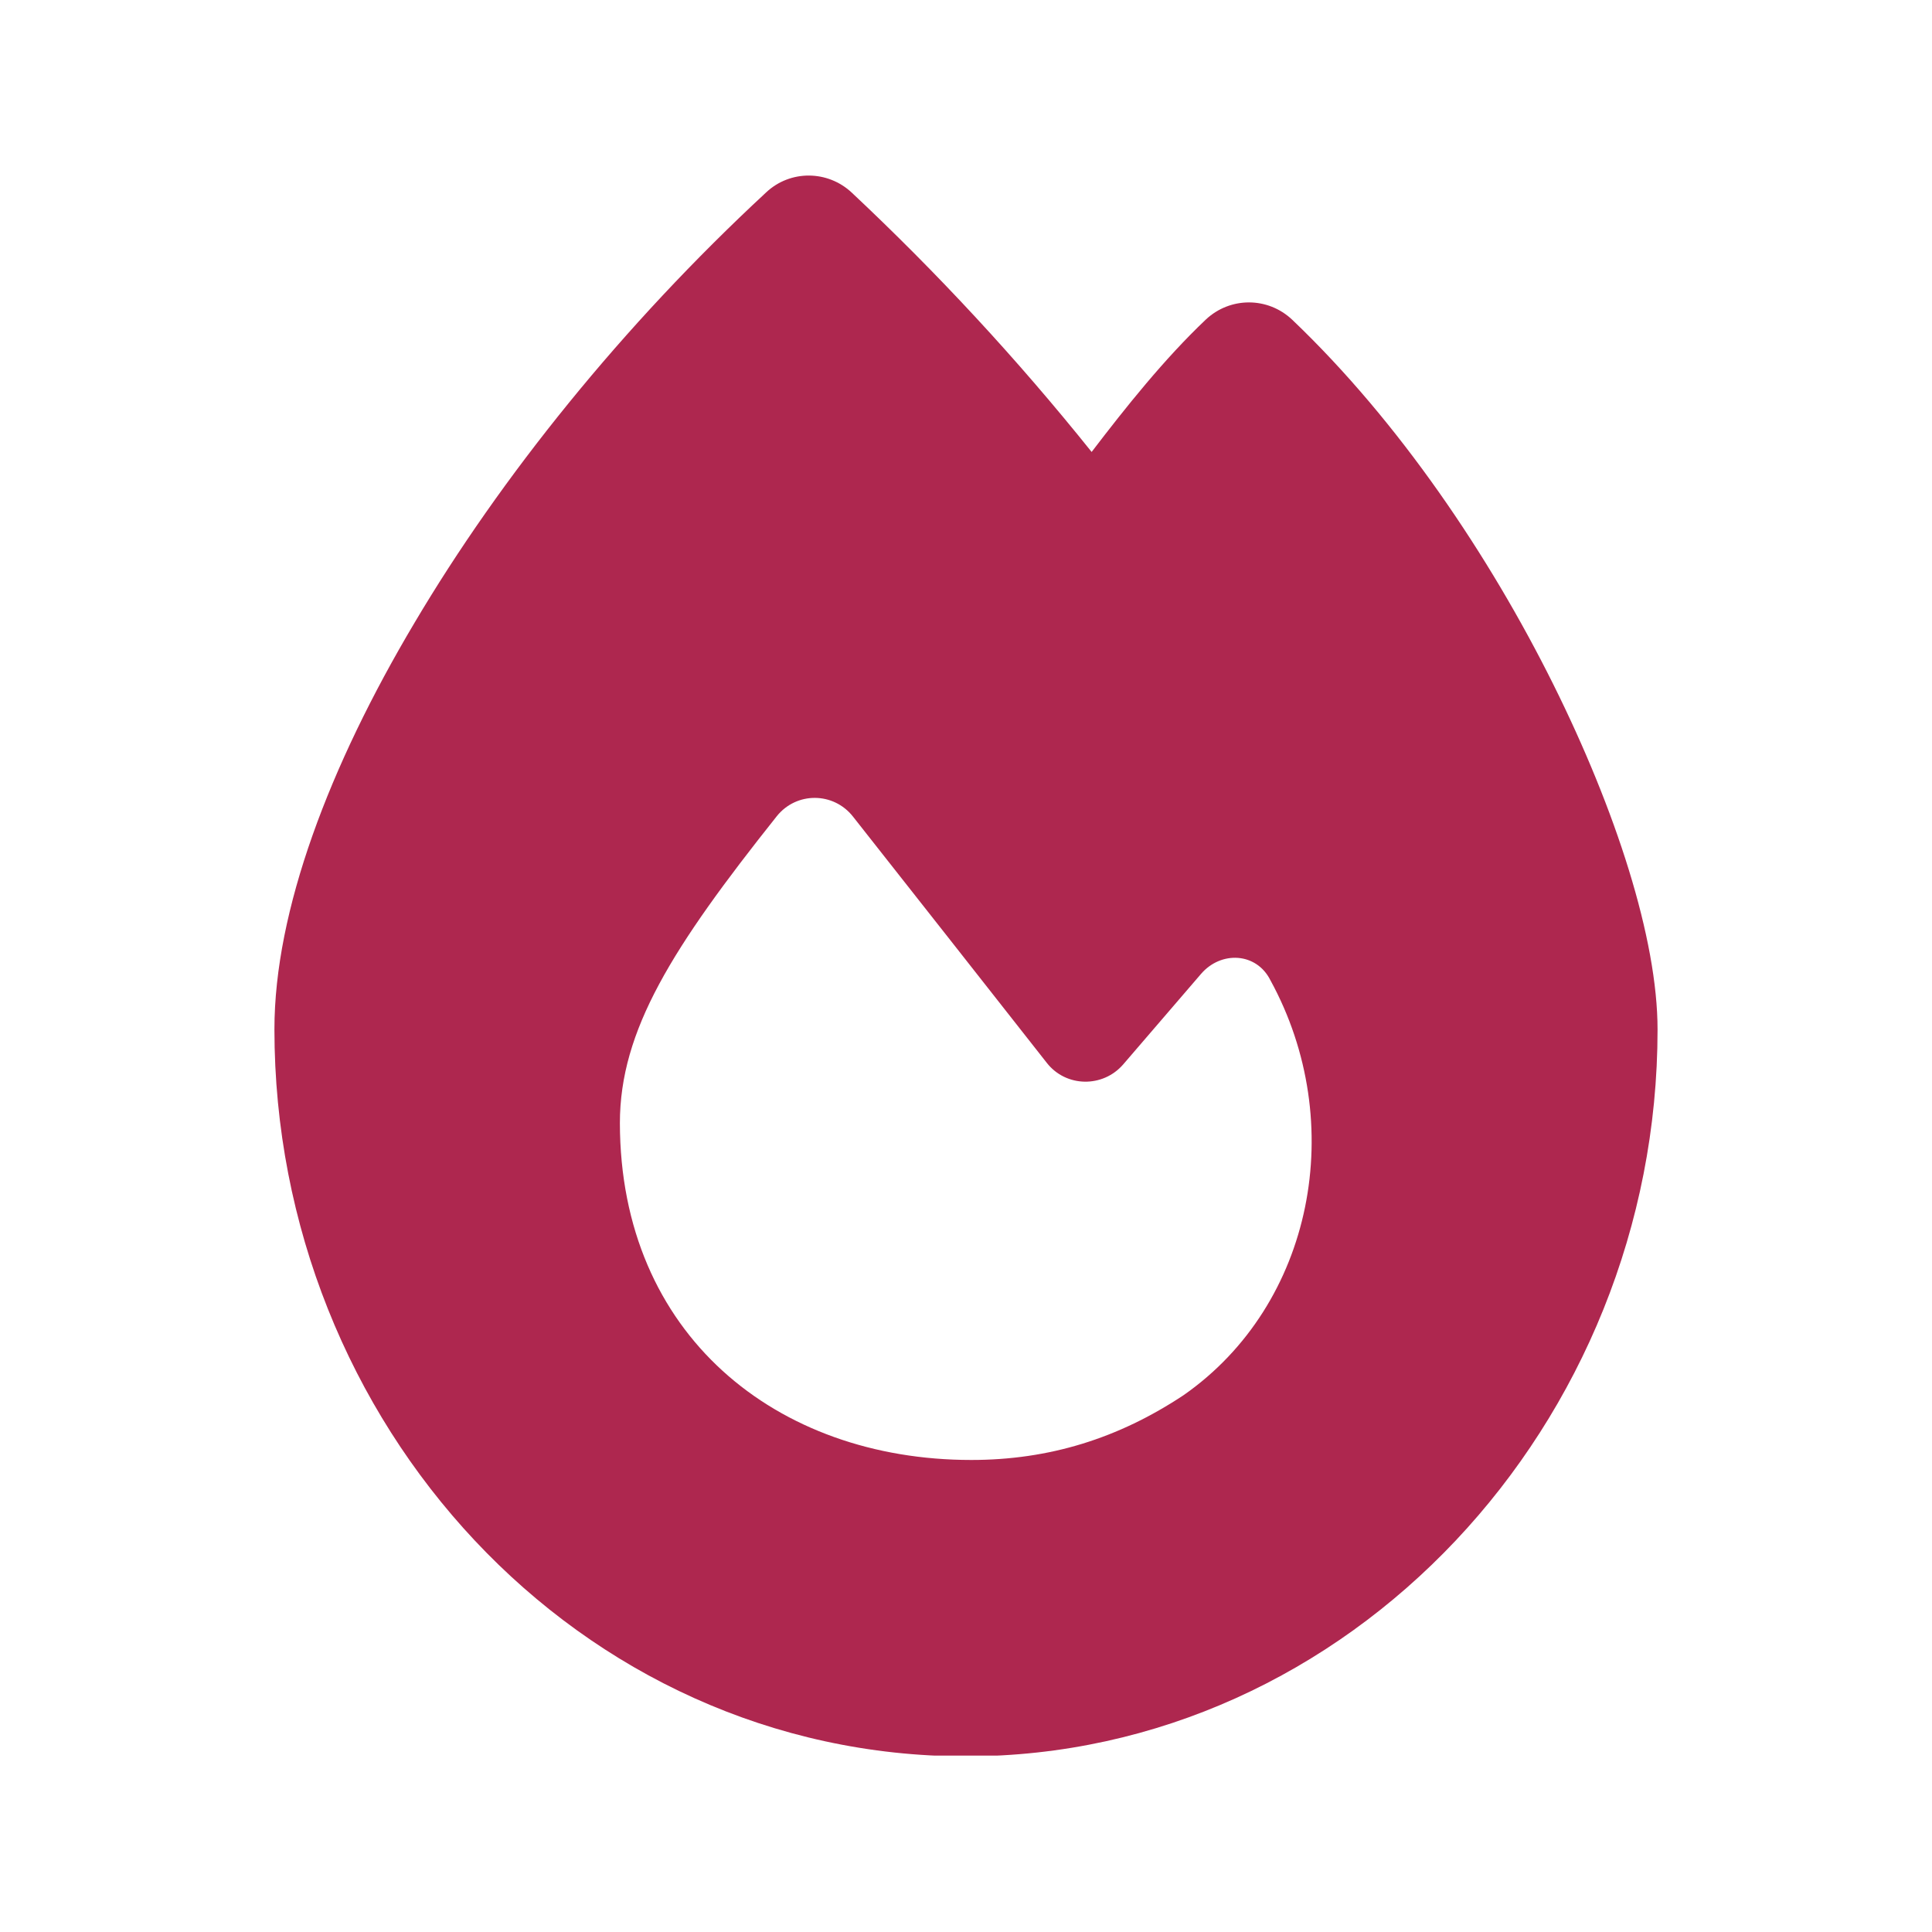 <svg xmlns="http://www.w3.org/2000/svg" xmlns:xlink="http://www.w3.org/1999/xlink" width="500" zoomAndPan="magnify" viewBox="0 0 375 375" height="500" preserveAspectRatio="xMidYMid meet" version="1.0"><defs><clipPath id="e95949ee91"><path d="M 53.266 34.008 L 321.766 34.008 L 321.766 340.758 L 53.266 340.758 Z M 53.266 34.008 " clip-rule="nonzero"/></clipPath></defs><g clip-path="url(#e95949ee91)"><path fill="#ae274f" d="M 148.727 37.328 C 153.398 32.953 160.648 33.012 165.324 37.387 C 181.863 52.906 197.383 69.625 211.887 87.723 C 218.477 79.094 225.969 69.688 234.059 62.016 C 238.793 57.582 246.102 57.582 250.836 62.078 C 271.57 81.852 289.129 107.98 301.473 132.789 C 313.641 157.238 321.73 182.227 321.73 199.844 C 321.73 276.309 261.922 340.906 187.496 340.906 C 112.23 340.906 53.266 276.25 53.266 199.785 C 53.266 176.773 63.93 148.668 80.469 120.863 C 97.188 92.637 120.801 63.215 148.727 37.328 Z M 188.516 283.379 C 203.676 283.379 217.098 279.184 229.742 270.797 C 254.973 253.176 261.742 217.941 246.582 190.258 C 243.887 184.863 236.996 184.504 233.098 189.059 L 218 206.617 C 214.043 211.172 206.91 211.051 203.195 206.316 C 193.309 193.73 175.633 171.262 165.562 158.496 C 161.789 153.703 154.598 153.641 150.762 158.438 C 130.508 183.902 120.32 199.965 120.32 218 C 120.379 259.051 150.703 283.379 188.516 283.379 Z M 188.516 283.379 " fill-opacity="1" fill-rule="nonzero"/></g></svg>